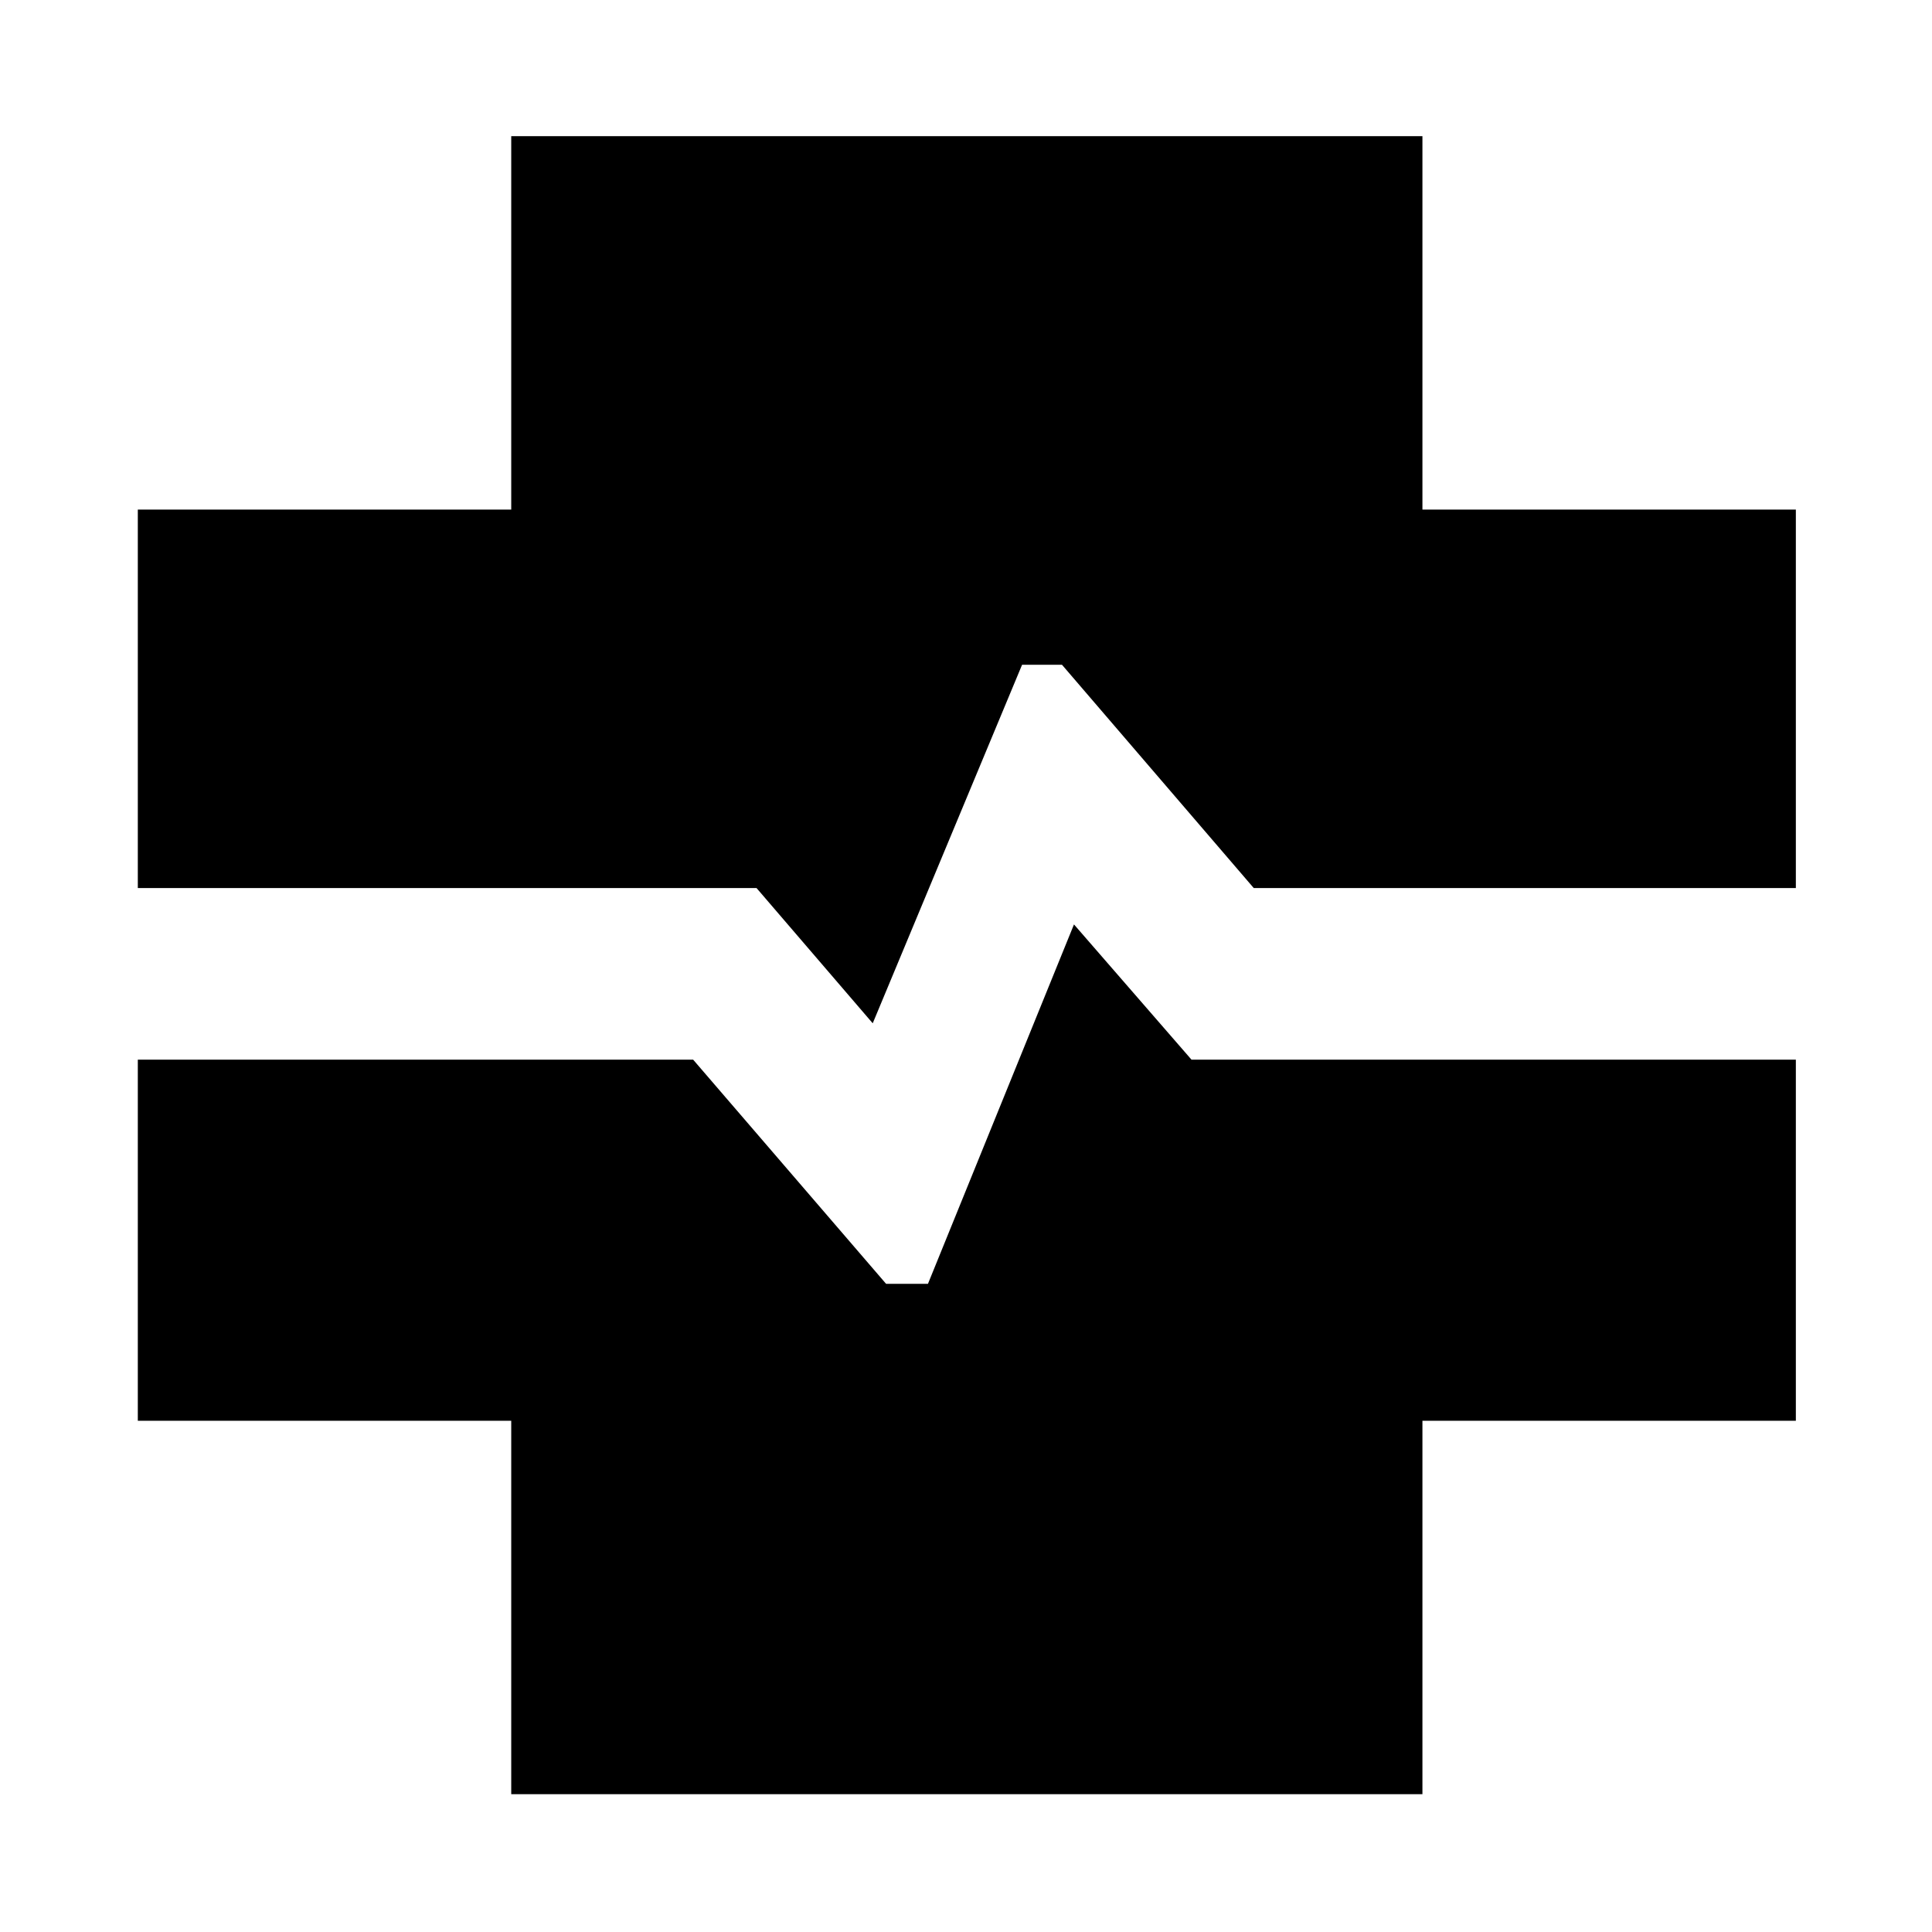 <svg xmlns="http://www.w3.org/2000/svg" height="40" viewBox="0 96 960 960" width="40"><path d="M254.029 987.522V801.971H68.479V622.543h275.948l95.856 111.37h20.818l72.551-178.573 58.399 67.203h300.297v179.428H706.797v185.551H254.029Zm179.623-383.05-57.732-67.204H68.478V349.203H254.03V163.652h452.768v185.551h185.551v188.065H622.985l-95.297-110.957H507.87l-74.218 178.161Z"/></svg>
